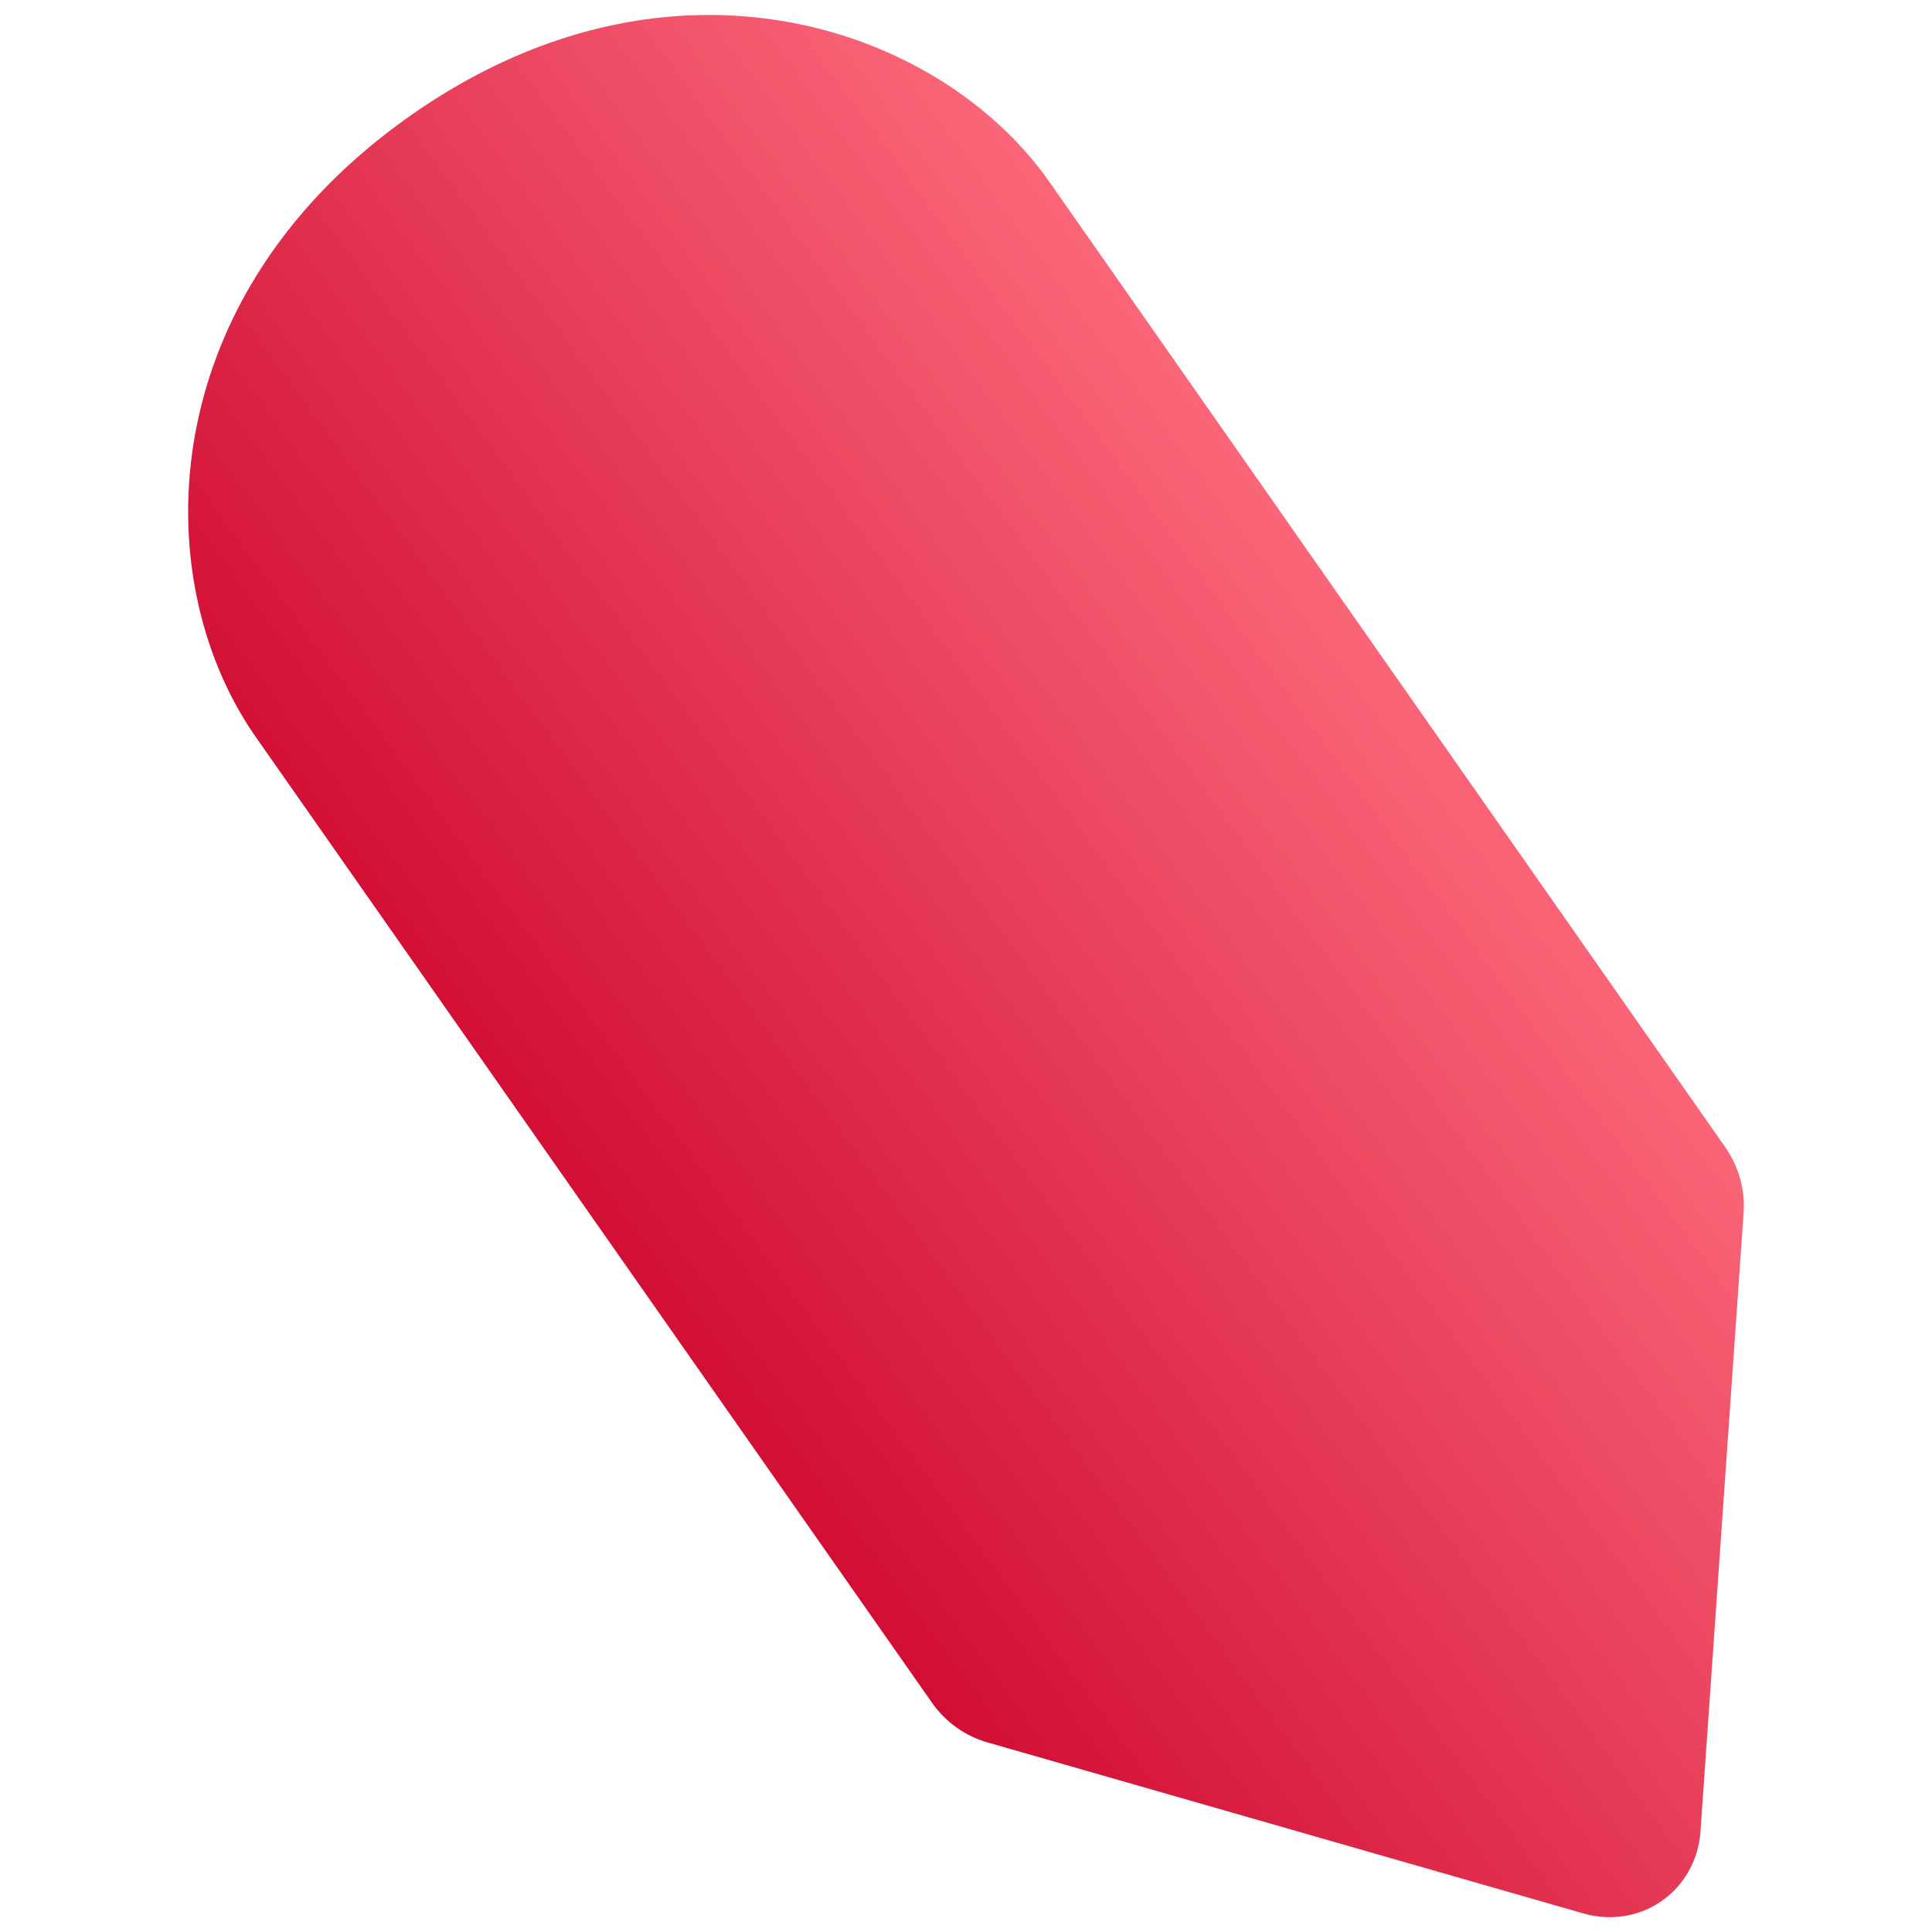 <svg version="1.1" viewBox="0 0 150 150" xmlns="http://www.w3.org/2000/svg">
 <defs>
  <linearGradient id="linearGradient105058" x1="662.18" x2="568" y1="495.24" y2="564.78" gradientTransform="matrix(.691 .511 -.484 .729 443.62 -180.29)" gradientUnits="userSpaceOnUse">
   <stop stop-color="#ff7181" offset="0"/>
   <stop stop-color="#cb0029" offset="1"/>
  </linearGradient>
 </defs>
 <g transform="translate(-539.12 -462.77)">
  <g transform="rotate(-35,623.21,529.69)">
   <path d="m638.29 460.01c-0.576-0.439-1.171-0.864-1.784-1.274-5.885-3.934-13.488-6.462-22.753-6.462-24.602 0-37.595 17.721-37.595 32.66l-8.6e-4 91.473a7.305 7.712 0 0 0 1.752 5.009l30.29 37.422a7.305 7.712 0 0 0 11.107-6.4e-4l30.29-37.42a7.305 7.712 0 0 0 1.753-5.011l8.5e-4 -91.473c1e-5 -8.604-4.425-18.337-13.06-24.922z" color="#000000" fill="url(#linearGradient105058)" style="-inkscape-stroke:none"/>
  </g>
 </g>
</svg>
